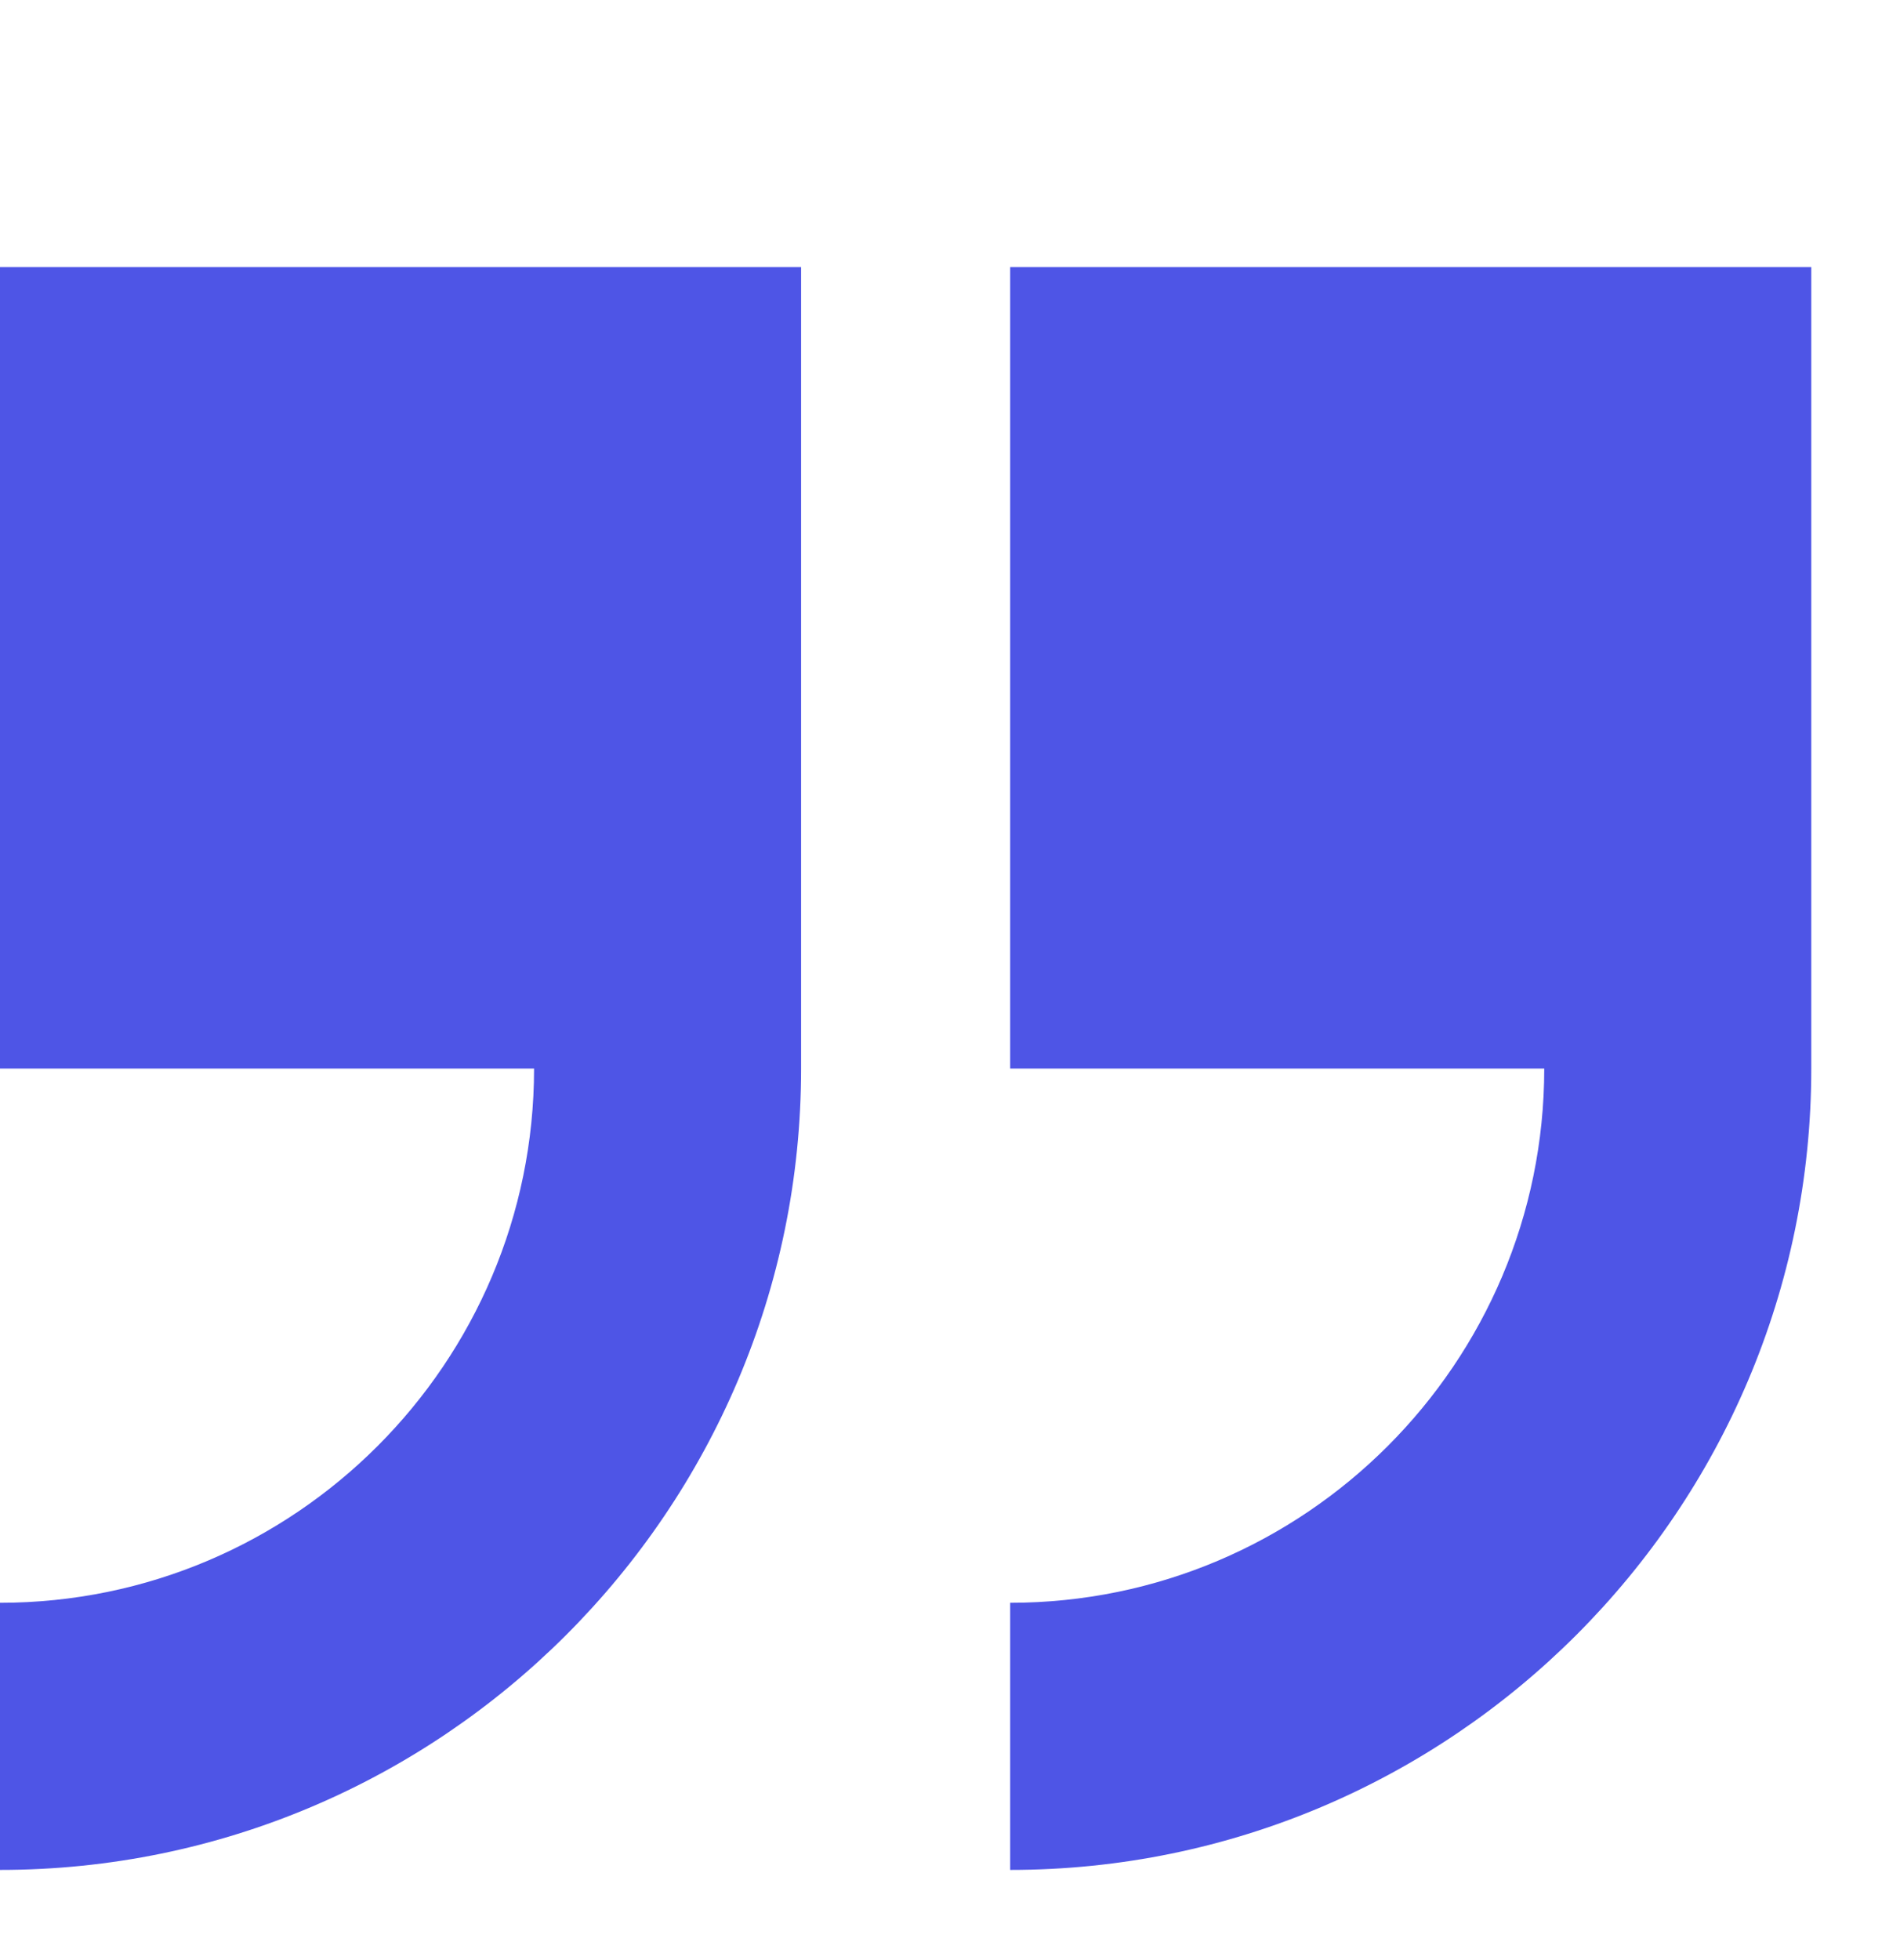 <svg width="193" height="199" viewBox="0 0 193 199" fill="none" xmlns="http://www.w3.org/2000/svg">
<path d="M0 27.125V108.5H54.25C54.25 138.405 29.932 162.75 0 162.75V189.875C44.871 189.875 81.375 153.372 81.375 108.5V27.125H0Z" fill="#4E55E6"/>
<path d="M102.613 27.125V108.5H156.863C156.863 138.405 132.546 162.75 102.613 162.75V189.875C147.485 189.875 183.988 153.372 183.988 108.5V27.125H102.613Z" fill="#4E55E6"/>
</svg>
